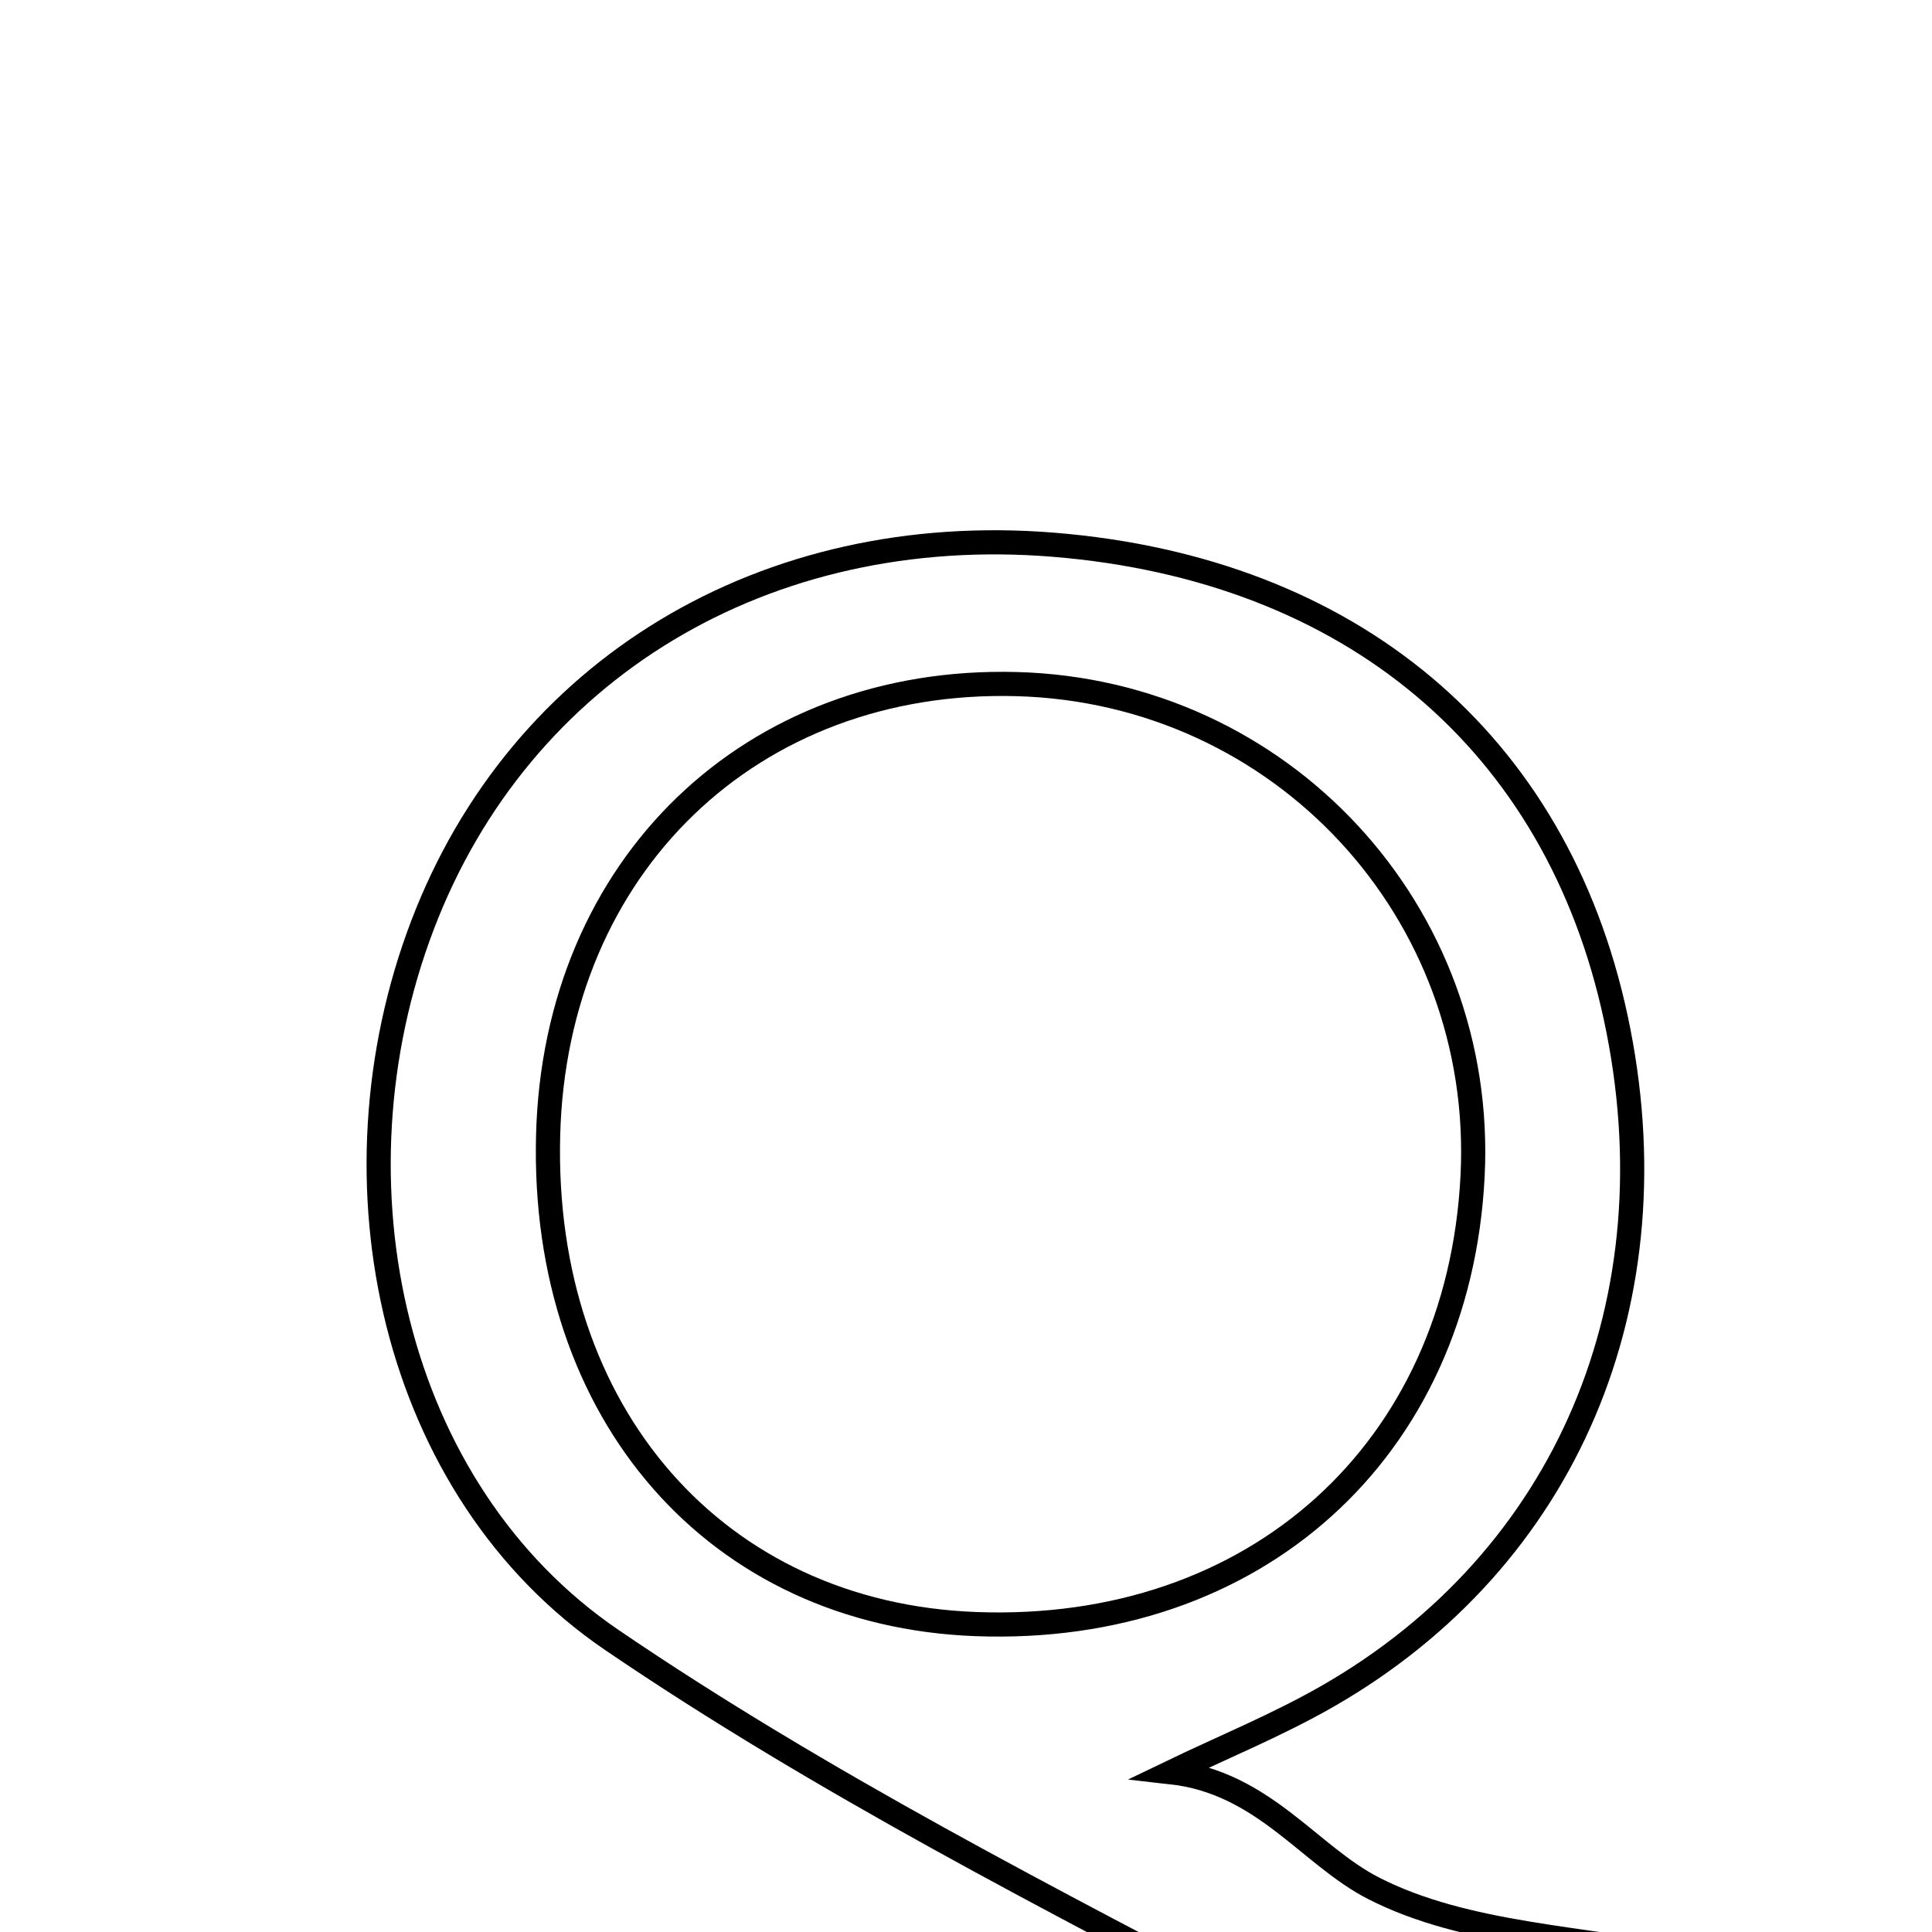 <svg xmlns="http://www.w3.org/2000/svg" viewBox="0.0 0.0 24.0 24.0" height="200px" width="200px"><path fill="none" stroke="black" stroke-width=".3" stroke-opacity="1.0"  filling="0" d="M13.088 6.767 C16.782 7.068 19.333 9.212 20.07 12.636 C20.826 16.145 19.468 19.367 16.487 21.074 C15.865 21.43 15.195 21.703 14.547 22.015 C15.698 22.144 16.264 23.049 17.065 23.458 C18.215 24.045 19.655 24.064 21.118 24.356 C20.735 25.536 20.145 26.211 18.785 25.831 C17.818 25.56 16.739 25.529 15.875 25.077 C13.065 23.602 10.217 22.153 7.601 20.373 C4.872 18.515 4.03 14.684 5.249 11.491 C6.462 8.31 9.507 6.476 13.088 6.767"></path>
<path fill="none" stroke="black" stroke-width=".3" stroke-opacity="1.0"  filling="0" d="M12.627 8.498 C15.918 8.586 18.459 11.327 18.293 14.61 C18.12 18.023 15.59 20.305 12.122 20.175 C8.899 20.054 6.719 17.562 6.809 14.101 C6.896 10.756 9.333 8.41 12.627 8.498"></path></svg>